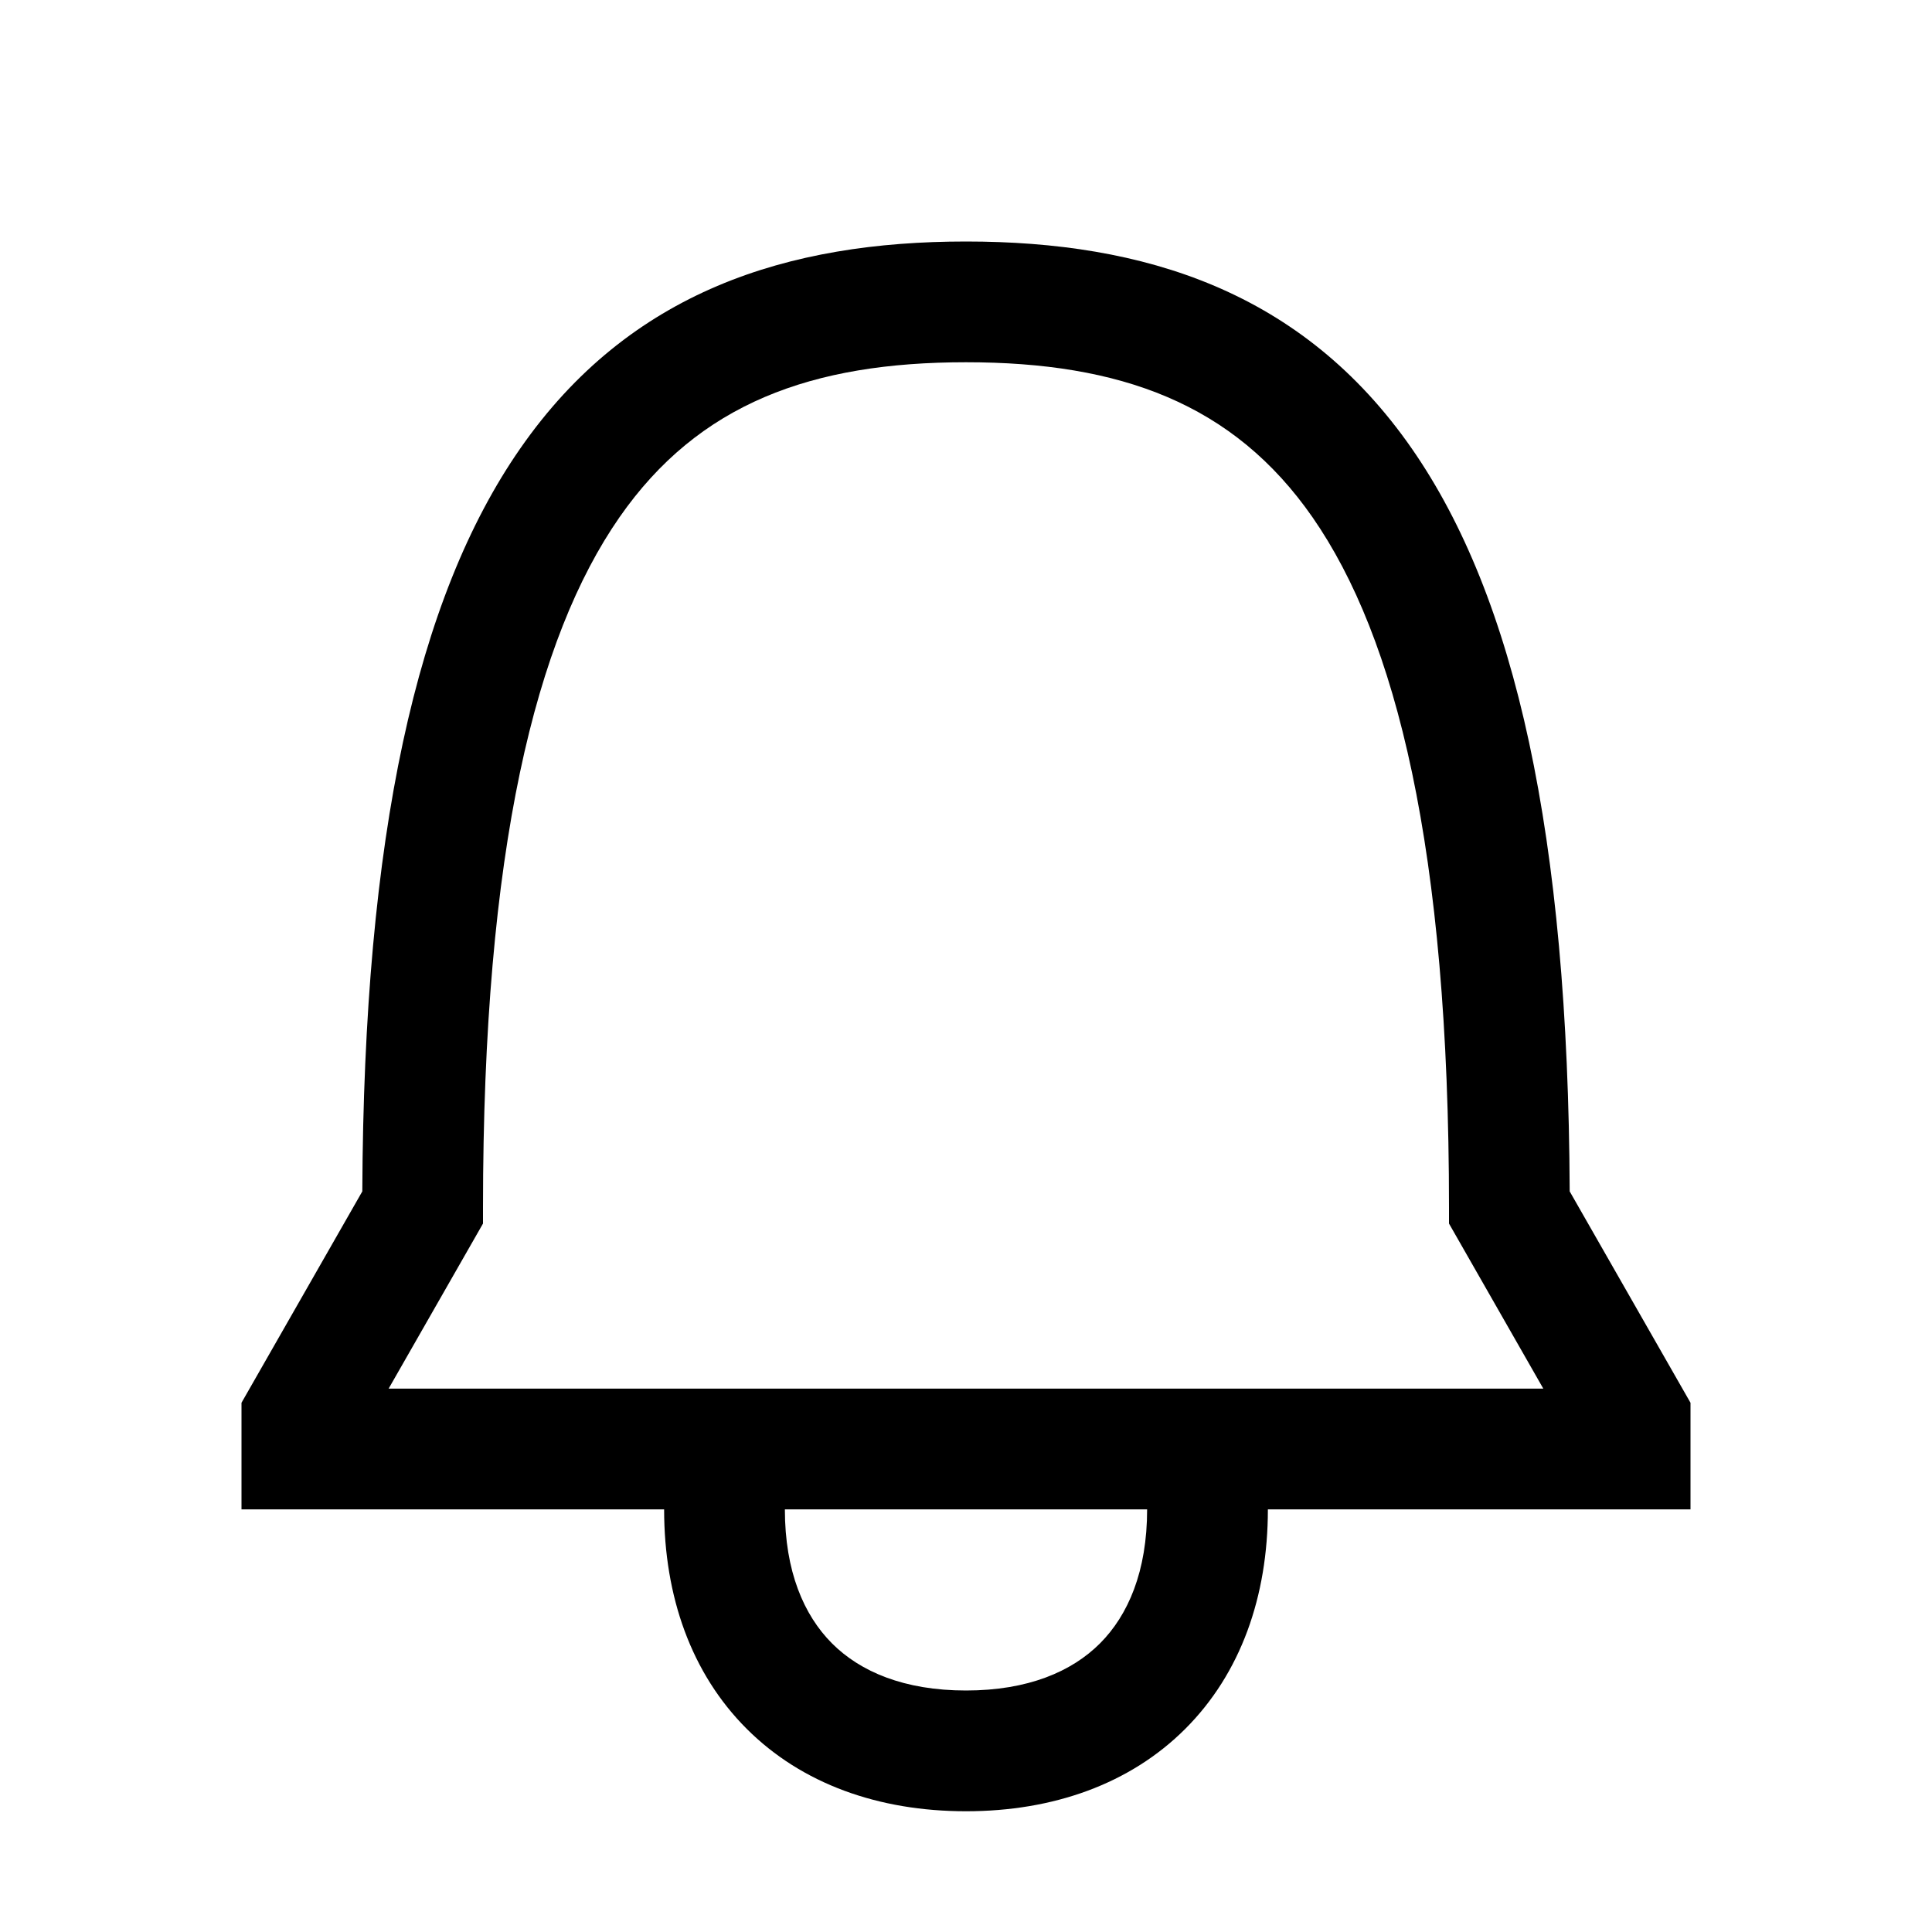 <svg width="48" height="48" viewBox="0 0 32 32" xmlns="http://www.w3.org/2000/svg"><path d="M16 4C13.051 4 10.428 4.82 8.616 7.43C6.898 9.903 6.026 13.833 6.001 19.733L4 23.234V25H11C11 26.444 11.451 27.718 12.367 28.634C13.282 29.549 14.556 30 16 30C17.444 30 18.718 29.549 19.633 28.634C20.549 27.718 21 26.444 21 25L28 25V23.234L25.999 19.733C25.974 13.833 25.102 9.903 23.384 7.43C21.571 4.82 18.949 4 16 4ZM8 20C8 14.049 8.877 10.56 10.259 8.57C11.572 6.68 13.449 6 16 6C18.551 6 20.429 6.68 21.741 8.57C23.122 10.56 24 14.049 24 20V20.266L25.562 23H6.437L8 20.266V20ZM19 25C19 26.026 18.686 26.752 18.219 27.22C17.752 27.687 17.026 28 16 28C14.974 28 14.248 27.687 13.781 27.22C13.314 26.752 13 26.026 13 25H19Z" fill="#000000" class="bmwfcol"/><title>bell_rg_48</title></svg>